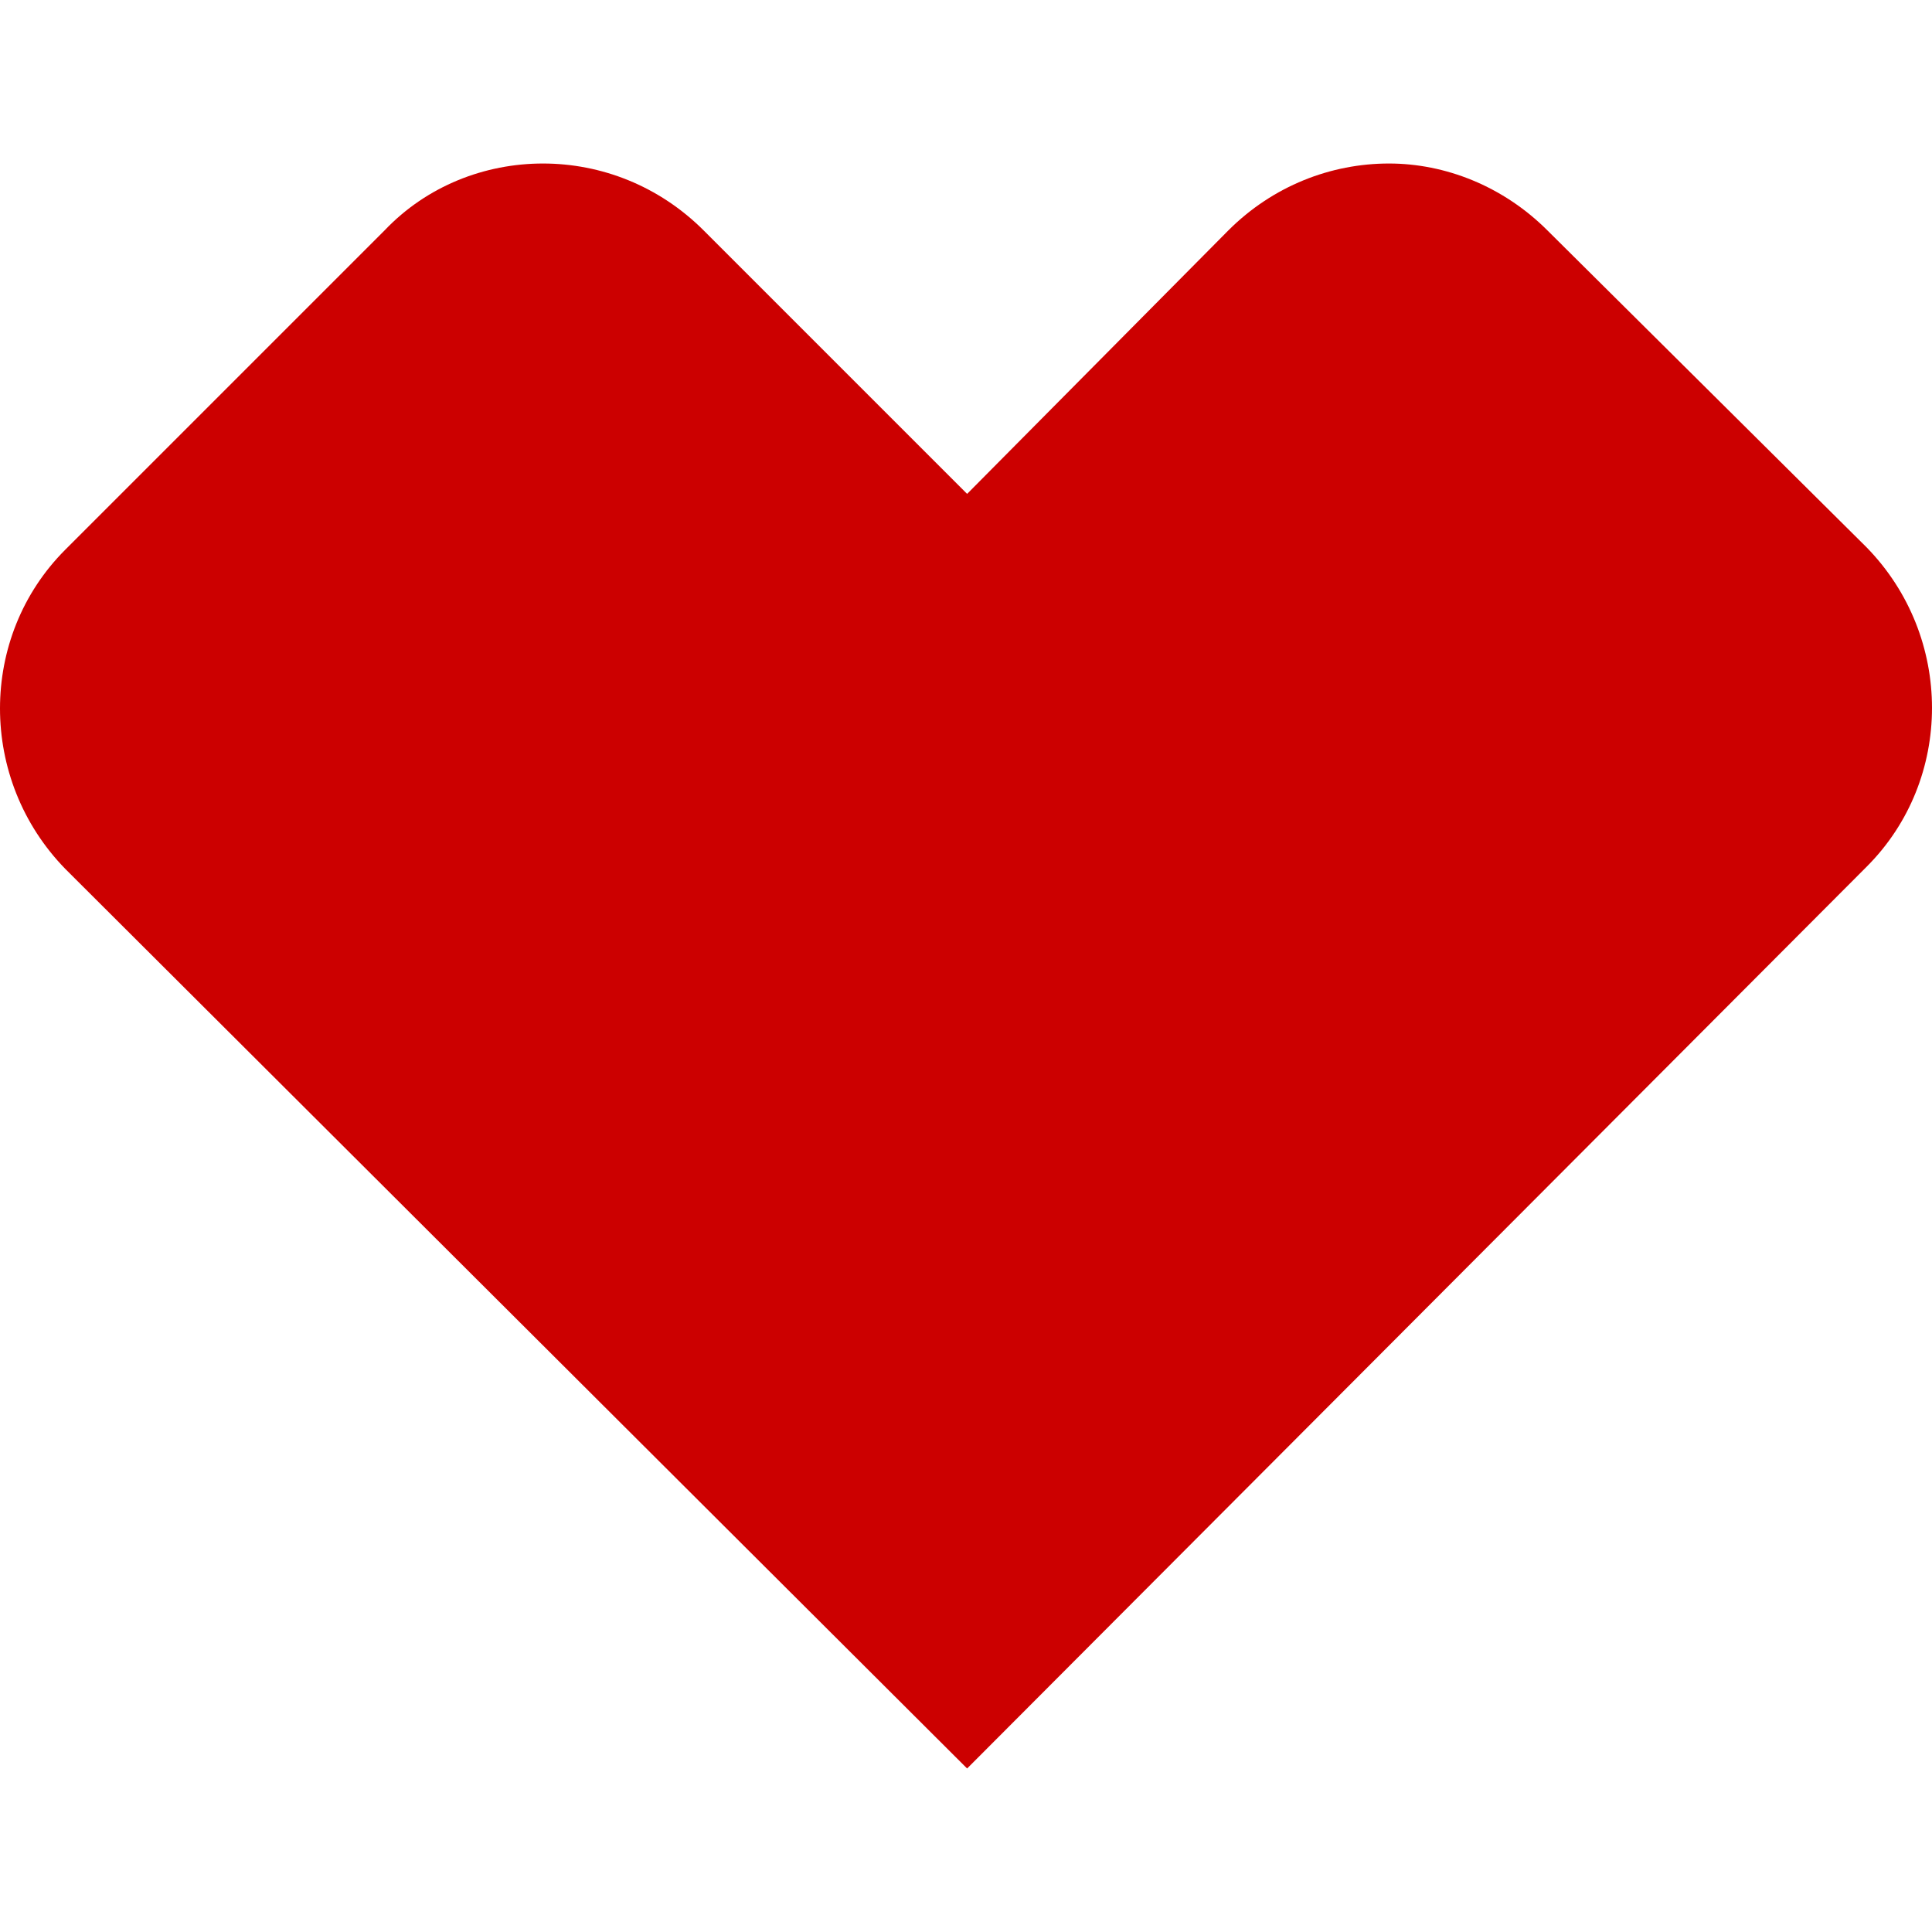 <?xml version="1.0" ?>
<svg xmlns="http://www.w3.org/2000/svg" viewBox="0 0 86.55 86.55">
	<style type="text/css"/>
	<linearGradient id="SVGID_1_" gradientUnits="userSpaceOnUse" x1="-53" y1="357" x2="-52.293" y2="356.293">
		<stop offset="0" id="stop4545" stop-color="#1eab4b"/>
		<stop offset=".983" id="stop4547" stop-color="#19361a"/>
	</linearGradient>
	<path d="M 24.325,7.325 C 21.725,7.325 19.125,8.325 17.225,10.325 L 2.925,24.625 C -0.975,28.525 -0.975,34.925 2.925,38.925 L 43.325,79.225 L 83.625,38.825 C 87.525,34.925 87.525,28.525 83.625,24.525 L 69.325,10.325 C 67.325,8.325 64.725,7.325 62.225,7.325 C 59.625,7.325 57.025,8.325 55.025,10.325 L 43.325,22.125 L 31.525,10.325 C 29.525,8.325 26.925,7.325 24.325,7.325 L 24.325,7.325" id="path4550" fill="#c00"/>
</svg>